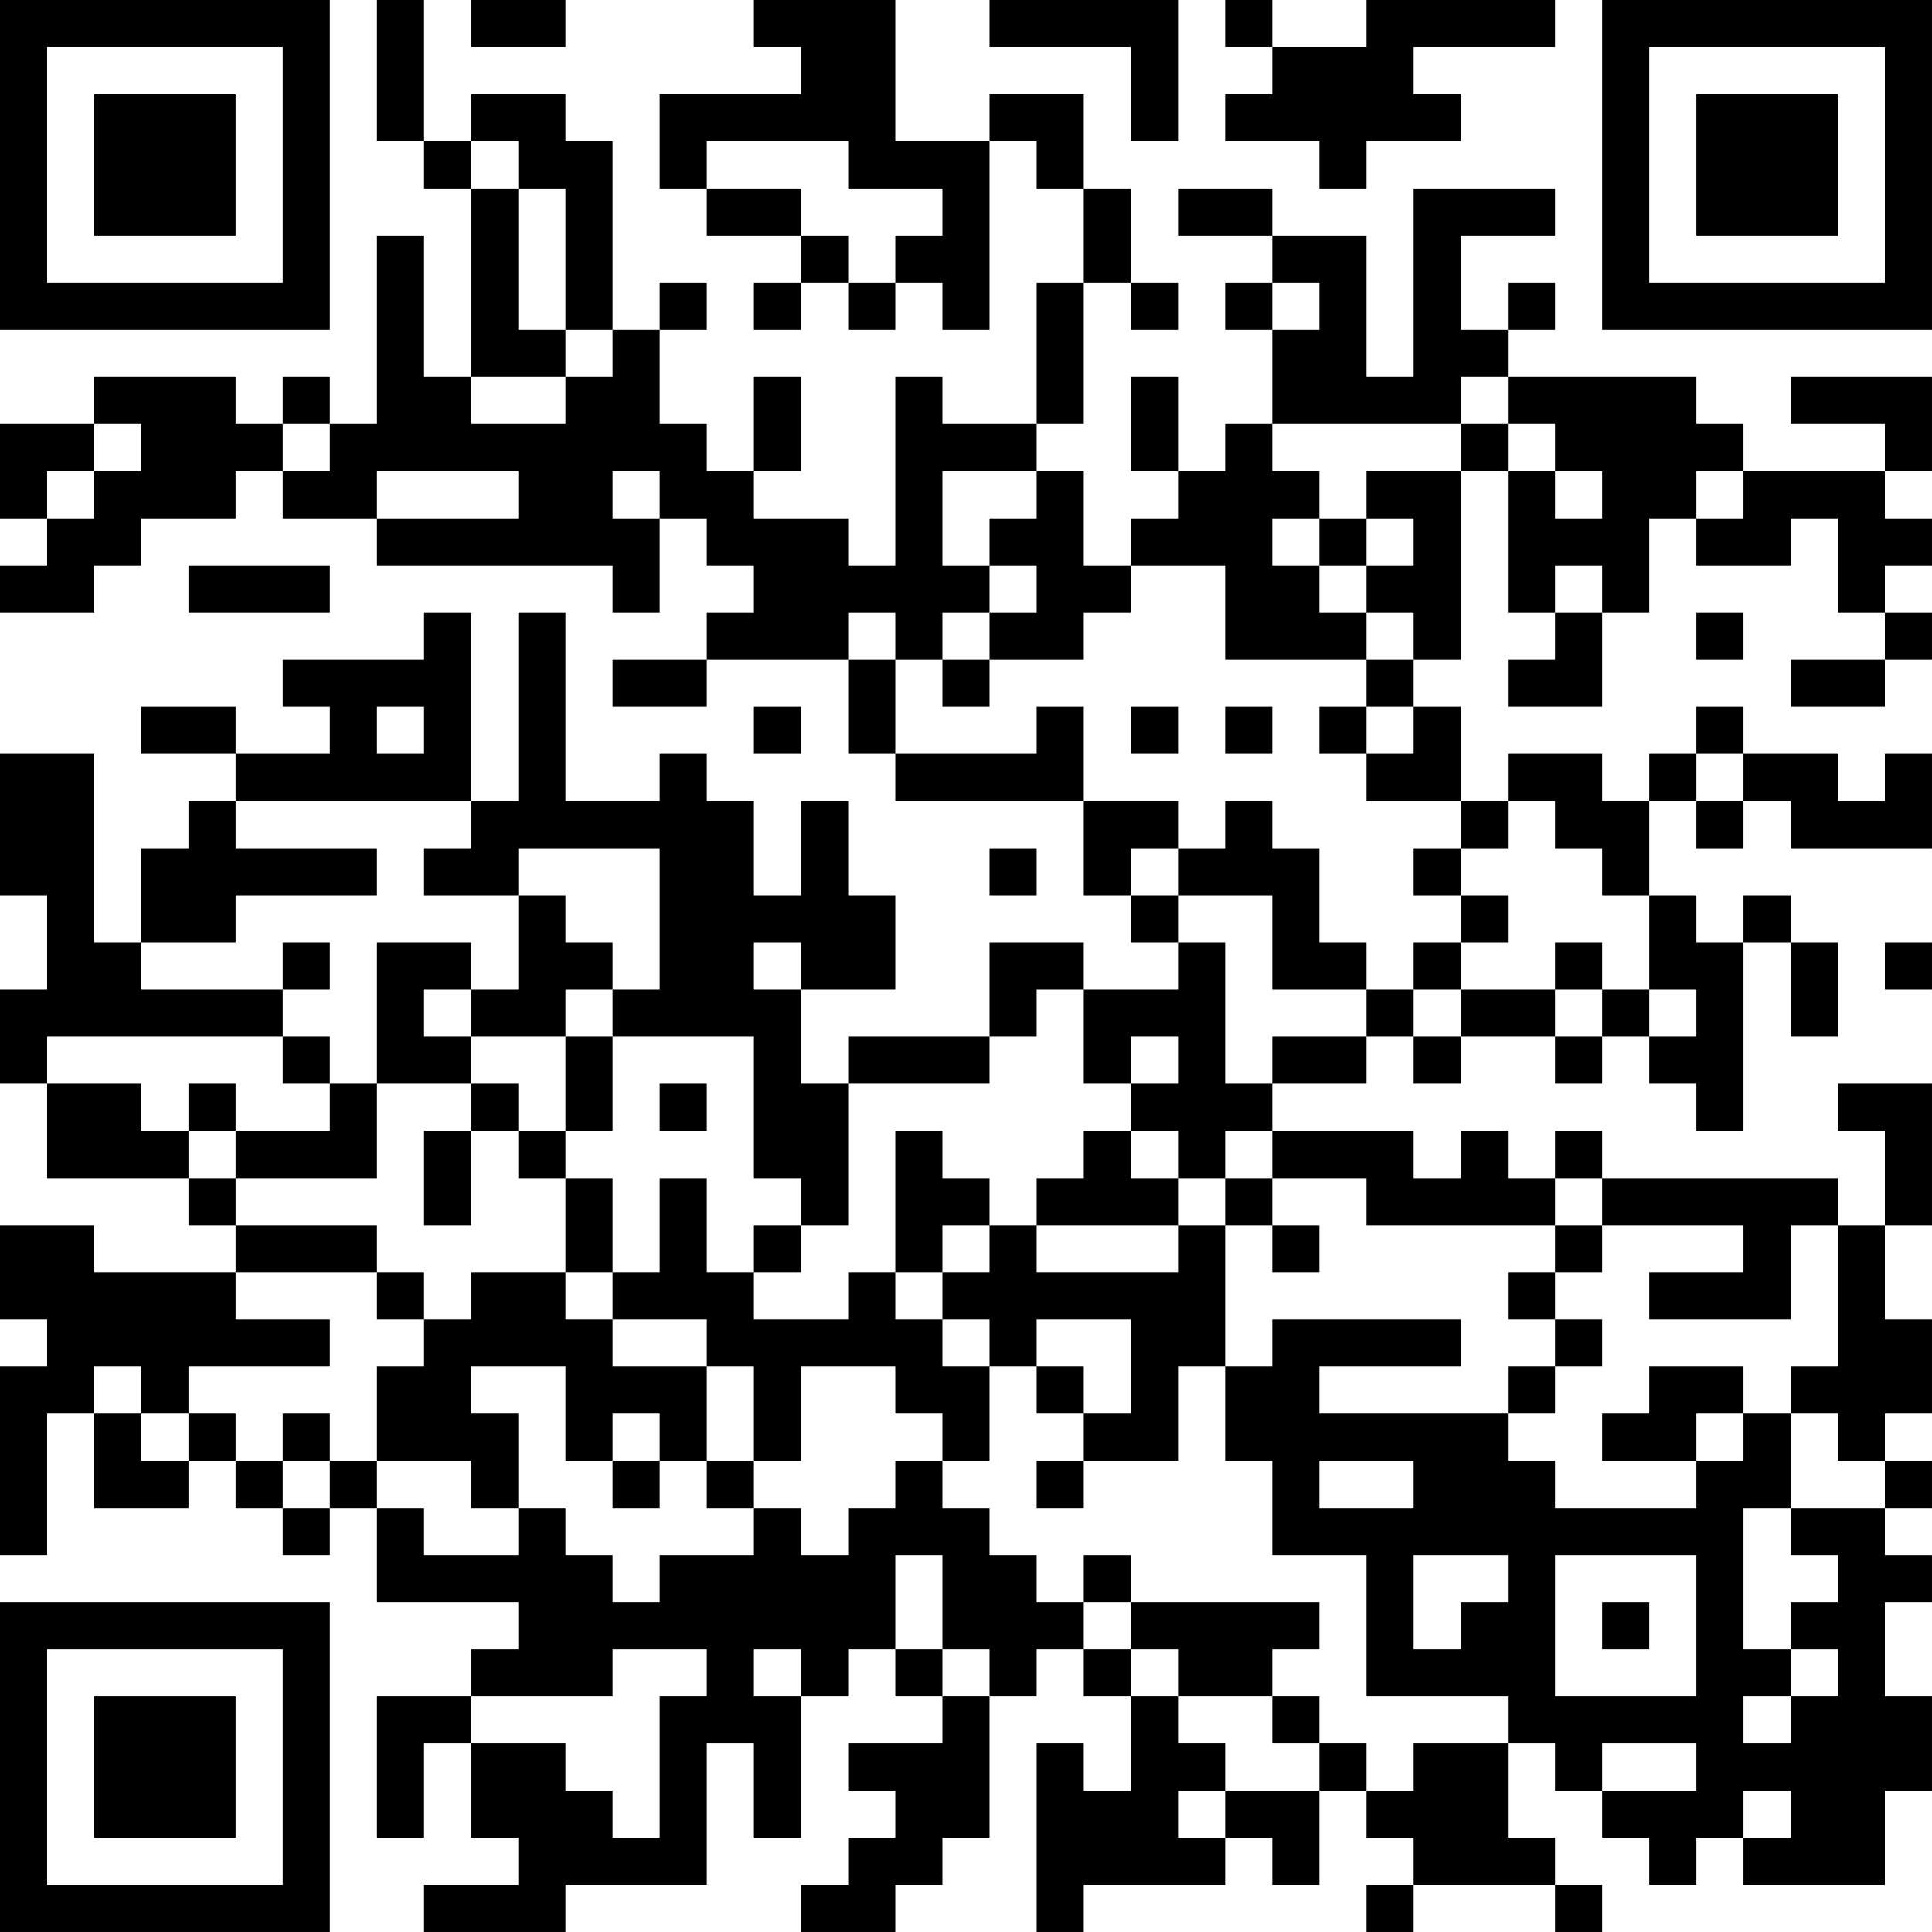 <?xml version="1.0" encoding="UTF-8"?>
<svg xmlns="http://www.w3.org/2000/svg" version="1.1" width="200" height="200" viewBox="0 0 200 200"><rect x="0" y="0" width="200" height="200" fill="#ffffff"/><g transform="scale(4.878)"><g transform="translate(0,0)"><path fill-rule="evenodd" d="M8 0L8 3L9 3L9 4L10 4L10 8L9 8L9 5L8 5L8 9L7 9L7 8L6 8L6 9L5 9L5 8L2 8L2 9L0 9L0 11L1 11L1 12L0 12L0 13L2 13L2 12L3 12L3 11L5 11L5 10L6 10L6 11L8 11L8 12L13 12L13 13L14 13L14 11L15 11L15 12L16 12L16 13L15 13L15 14L13 14L13 15L15 15L15 14L18 14L18 16L19 16L19 17L23 17L23 19L24 19L24 20L25 20L25 21L23 21L23 20L21 20L21 22L18 22L18 23L17 23L17 21L19 21L19 19L18 19L18 17L17 17L17 19L16 19L16 17L15 17L15 16L14 16L14 17L12 17L12 13L11 13L11 17L10 17L10 13L9 13L9 14L6 14L6 15L7 15L7 16L5 16L5 15L3 15L3 16L5 16L5 17L4 17L4 18L3 18L3 20L2 20L2 16L0 16L0 19L1 19L1 21L0 21L0 23L1 23L1 25L4 25L4 26L5 26L5 27L2 27L2 26L0 26L0 28L1 28L1 29L0 29L0 33L1 33L1 30L2 30L2 32L4 32L4 31L5 31L5 32L6 32L6 33L7 33L7 32L8 32L8 34L11 34L11 35L10 35L10 36L8 36L8 39L9 39L9 37L10 37L10 39L11 39L11 40L9 40L9 41L12 41L12 40L15 40L15 37L16 37L16 39L17 39L17 36L18 36L18 35L19 35L19 36L20 36L20 37L18 37L18 38L19 38L19 39L18 39L18 40L17 40L17 41L19 41L19 40L20 40L20 39L21 39L21 36L22 36L22 35L23 35L23 36L24 36L24 38L23 38L23 37L22 37L22 41L23 41L23 40L26 40L26 39L27 39L27 40L28 40L28 38L29 38L29 39L30 39L30 40L29 40L29 41L30 41L30 40L33 40L33 41L34 41L34 40L33 40L33 39L32 39L32 37L33 37L33 38L34 38L34 39L35 39L35 40L36 40L36 39L37 39L37 40L40 40L40 38L41 38L41 36L40 36L40 34L41 34L41 33L40 33L40 32L41 32L41 31L40 31L40 30L41 30L41 28L40 28L40 26L41 26L41 23L39 23L39 24L40 24L40 26L39 26L39 25L34 25L34 24L33 24L33 25L32 25L32 24L31 24L31 25L30 25L30 24L27 24L27 23L29 23L29 22L30 22L30 23L31 23L31 22L33 22L33 23L34 23L34 22L35 22L35 23L36 23L36 24L37 24L37 20L38 20L38 22L39 22L39 20L38 20L38 19L37 19L37 20L36 20L36 19L35 19L35 17L36 17L36 18L37 18L37 17L38 17L38 18L41 18L41 16L40 16L40 17L39 17L39 16L37 16L37 15L36 15L36 16L35 16L35 17L34 17L34 16L32 16L32 17L31 17L31 15L30 15L30 14L31 14L31 10L32 10L32 13L33 13L33 14L32 14L32 15L34 15L34 13L35 13L35 11L36 11L36 12L38 12L38 11L39 11L39 13L40 13L40 14L38 14L38 15L40 15L40 14L41 14L41 13L40 13L40 12L41 12L41 11L40 11L40 10L41 10L41 8L38 8L38 9L40 9L40 10L37 10L37 9L36 9L36 8L32 8L32 7L33 7L33 6L32 6L32 7L31 7L31 5L33 5L33 4L30 4L30 8L29 8L29 5L27 5L27 4L25 4L25 5L27 5L27 6L26 6L26 7L27 7L27 9L26 9L26 10L25 10L25 8L24 8L24 10L25 10L25 11L24 11L24 12L23 12L23 10L22 10L22 9L23 9L23 6L24 6L24 7L25 7L25 6L24 6L24 4L23 4L23 2L21 2L21 3L19 3L19 0L16 0L16 1L17 1L17 2L14 2L14 4L15 4L15 5L17 5L17 6L16 6L16 7L17 7L17 6L18 6L18 7L19 7L19 6L20 6L20 7L21 7L21 3L22 3L22 4L23 4L23 6L22 6L22 9L20 9L20 8L19 8L19 12L18 12L18 11L16 11L16 10L17 10L17 8L16 8L16 10L15 10L15 9L14 9L14 7L15 7L15 6L14 6L14 7L13 7L13 3L12 3L12 2L10 2L10 3L9 3L9 0ZM10 0L10 1L12 1L12 0ZM21 0L21 1L24 1L24 3L25 3L25 0ZM26 0L26 1L27 1L27 2L26 2L26 3L28 3L28 4L29 4L29 3L31 3L31 2L30 2L30 1L33 1L33 0L29 0L29 1L27 1L27 0ZM10 3L10 4L11 4L11 7L12 7L12 8L10 8L10 9L12 9L12 8L13 8L13 7L12 7L12 4L11 4L11 3ZM15 3L15 4L17 4L17 5L18 5L18 6L19 6L19 5L20 5L20 4L18 4L18 3ZM27 6L27 7L28 7L28 6ZM31 8L31 9L27 9L27 10L28 10L28 11L27 11L27 12L28 12L28 13L29 13L29 14L26 14L26 12L24 12L24 13L23 13L23 14L21 14L21 13L22 13L22 12L21 12L21 11L22 11L22 10L20 10L20 12L21 12L21 13L20 13L20 14L19 14L19 13L18 13L18 14L19 14L19 16L22 16L22 15L23 15L23 17L25 17L25 18L24 18L24 19L25 19L25 20L26 20L26 23L27 23L27 22L29 22L29 21L30 21L30 22L31 22L31 21L33 21L33 22L34 22L34 21L35 21L35 22L36 22L36 21L35 21L35 19L34 19L34 18L33 18L33 17L32 17L32 18L31 18L31 17L29 17L29 16L30 16L30 15L29 15L29 14L30 14L30 13L29 13L29 12L30 12L30 11L29 11L29 10L31 10L31 9L32 9L32 10L33 10L33 11L34 11L34 10L33 10L33 9L32 9L32 8ZM2 9L2 10L1 10L1 11L2 11L2 10L3 10L3 9ZM6 9L6 10L7 10L7 9ZM8 10L8 11L11 11L11 10ZM13 10L13 11L14 11L14 10ZM36 10L36 11L37 11L37 10ZM28 11L28 12L29 12L29 11ZM4 12L4 13L7 13L7 12ZM33 12L33 13L34 13L34 12ZM36 13L36 14L37 14L37 13ZM20 14L20 15L21 15L21 14ZM8 15L8 16L9 16L9 15ZM16 15L16 16L17 16L17 15ZM24 15L24 16L25 16L25 15ZM26 15L26 16L27 16L27 15ZM28 15L28 16L29 16L29 15ZM36 16L36 17L37 17L37 16ZM5 17L5 18L8 18L8 19L5 19L5 20L3 20L3 21L6 21L6 22L1 22L1 23L3 23L3 24L4 24L4 25L5 25L5 26L8 26L8 27L5 27L5 28L7 28L7 29L4 29L4 30L3 30L3 29L2 29L2 30L3 30L3 31L4 31L4 30L5 30L5 31L6 31L6 32L7 32L7 31L8 31L8 32L9 32L9 33L11 33L11 32L12 32L12 33L13 33L13 34L14 34L14 33L16 33L16 32L17 32L17 33L18 33L18 32L19 32L19 31L20 31L20 32L21 32L21 33L22 33L22 34L23 34L23 35L24 35L24 36L25 36L25 37L26 37L26 38L25 38L25 39L26 39L26 38L28 38L28 37L29 37L29 38L30 38L30 37L32 37L32 36L29 36L29 33L27 33L27 31L26 31L26 29L27 29L27 28L31 28L31 29L28 29L28 30L32 30L32 31L33 31L33 32L36 32L36 31L37 31L37 30L38 30L38 32L37 32L37 35L38 35L38 36L37 36L37 37L38 37L38 36L39 36L39 35L38 35L38 34L39 34L39 33L38 33L38 32L40 32L40 31L39 31L39 30L38 30L38 29L39 29L39 26L38 26L38 28L35 28L35 27L37 27L37 26L34 26L34 25L33 25L33 26L29 26L29 25L27 25L27 24L26 24L26 25L25 25L25 24L24 24L24 23L25 23L25 22L24 22L24 23L23 23L23 21L22 21L22 22L21 22L21 23L18 23L18 26L17 26L17 25L16 25L16 22L13 22L13 21L14 21L14 18L11 18L11 19L9 19L9 18L10 18L10 17ZM26 17L26 18L25 18L25 19L27 19L27 21L29 21L29 20L28 20L28 18L27 18L27 17ZM21 18L21 19L22 19L22 18ZM30 18L30 19L31 19L31 20L30 20L30 21L31 21L31 20L32 20L32 19L31 19L31 18ZM11 19L11 21L10 21L10 20L8 20L8 23L7 23L7 22L6 22L6 23L7 23L7 24L5 24L5 23L4 23L4 24L5 24L5 25L8 25L8 23L10 23L10 24L9 24L9 26L10 26L10 24L11 24L11 25L12 25L12 27L10 27L10 28L9 28L9 27L8 27L8 28L9 28L9 29L8 29L8 31L10 31L10 32L11 32L11 30L10 30L10 29L12 29L12 31L13 31L13 32L14 32L14 31L15 31L15 32L16 32L16 31L17 31L17 29L19 29L19 30L20 30L20 31L21 31L21 29L22 29L22 30L23 30L23 31L22 31L22 32L23 32L23 31L25 31L25 29L26 29L26 26L27 26L27 27L28 27L28 26L27 26L27 25L26 25L26 26L25 26L25 25L24 25L24 24L23 24L23 25L22 25L22 26L21 26L21 25L20 25L20 24L19 24L19 27L18 27L18 28L16 28L16 27L17 27L17 26L16 26L16 27L15 27L15 25L14 25L14 27L13 27L13 25L12 25L12 24L13 24L13 22L12 22L12 21L13 21L13 20L12 20L12 19ZM6 20L6 21L7 21L7 20ZM16 20L16 21L17 21L17 20ZM33 20L33 21L34 21L34 20ZM40 20L40 21L41 21L41 20ZM9 21L9 22L10 22L10 23L11 23L11 24L12 24L12 22L10 22L10 21ZM14 23L14 24L15 24L15 23ZM20 26L20 27L19 27L19 28L20 28L20 29L21 29L21 28L20 28L20 27L21 27L21 26ZM22 26L22 27L25 27L25 26ZM33 26L33 27L32 27L32 28L33 28L33 29L32 29L32 30L33 30L33 29L34 29L34 28L33 28L33 27L34 27L34 26ZM12 27L12 28L13 28L13 29L15 29L15 31L16 31L16 29L15 29L15 28L13 28L13 27ZM22 28L22 29L23 29L23 30L24 30L24 28ZM35 29L35 30L34 30L34 31L36 31L36 30L37 30L37 29ZM6 30L6 31L7 31L7 30ZM13 30L13 31L14 31L14 30ZM28 31L28 32L30 32L30 31ZM19 33L19 35L20 35L20 36L21 36L21 35L20 35L20 33ZM23 33L23 34L24 34L24 35L25 35L25 36L27 36L27 37L28 37L28 36L27 36L27 35L28 35L28 34L24 34L24 33ZM30 33L30 35L31 35L31 34L32 34L32 33ZM33 33L33 36L36 36L36 33ZM34 34L34 35L35 35L35 34ZM13 35L13 36L10 36L10 37L12 37L12 38L13 38L13 39L14 39L14 36L15 36L15 35ZM16 35L16 36L17 36L17 35ZM34 37L34 38L36 38L36 37ZM37 38L37 39L38 39L38 38ZM0 0L0 7L7 7L7 0ZM1 1L1 6L6 6L6 1ZM2 2L2 5L5 5L5 2ZM34 0L34 7L41 7L41 0ZM35 1L35 6L40 6L40 1ZM36 2L36 5L39 5L39 2ZM0 34L0 41L7 41L7 34ZM1 35L1 40L6 40L6 35ZM2 36L2 39L5 39L5 36Z" fill="#000000"/></g></g></svg>
